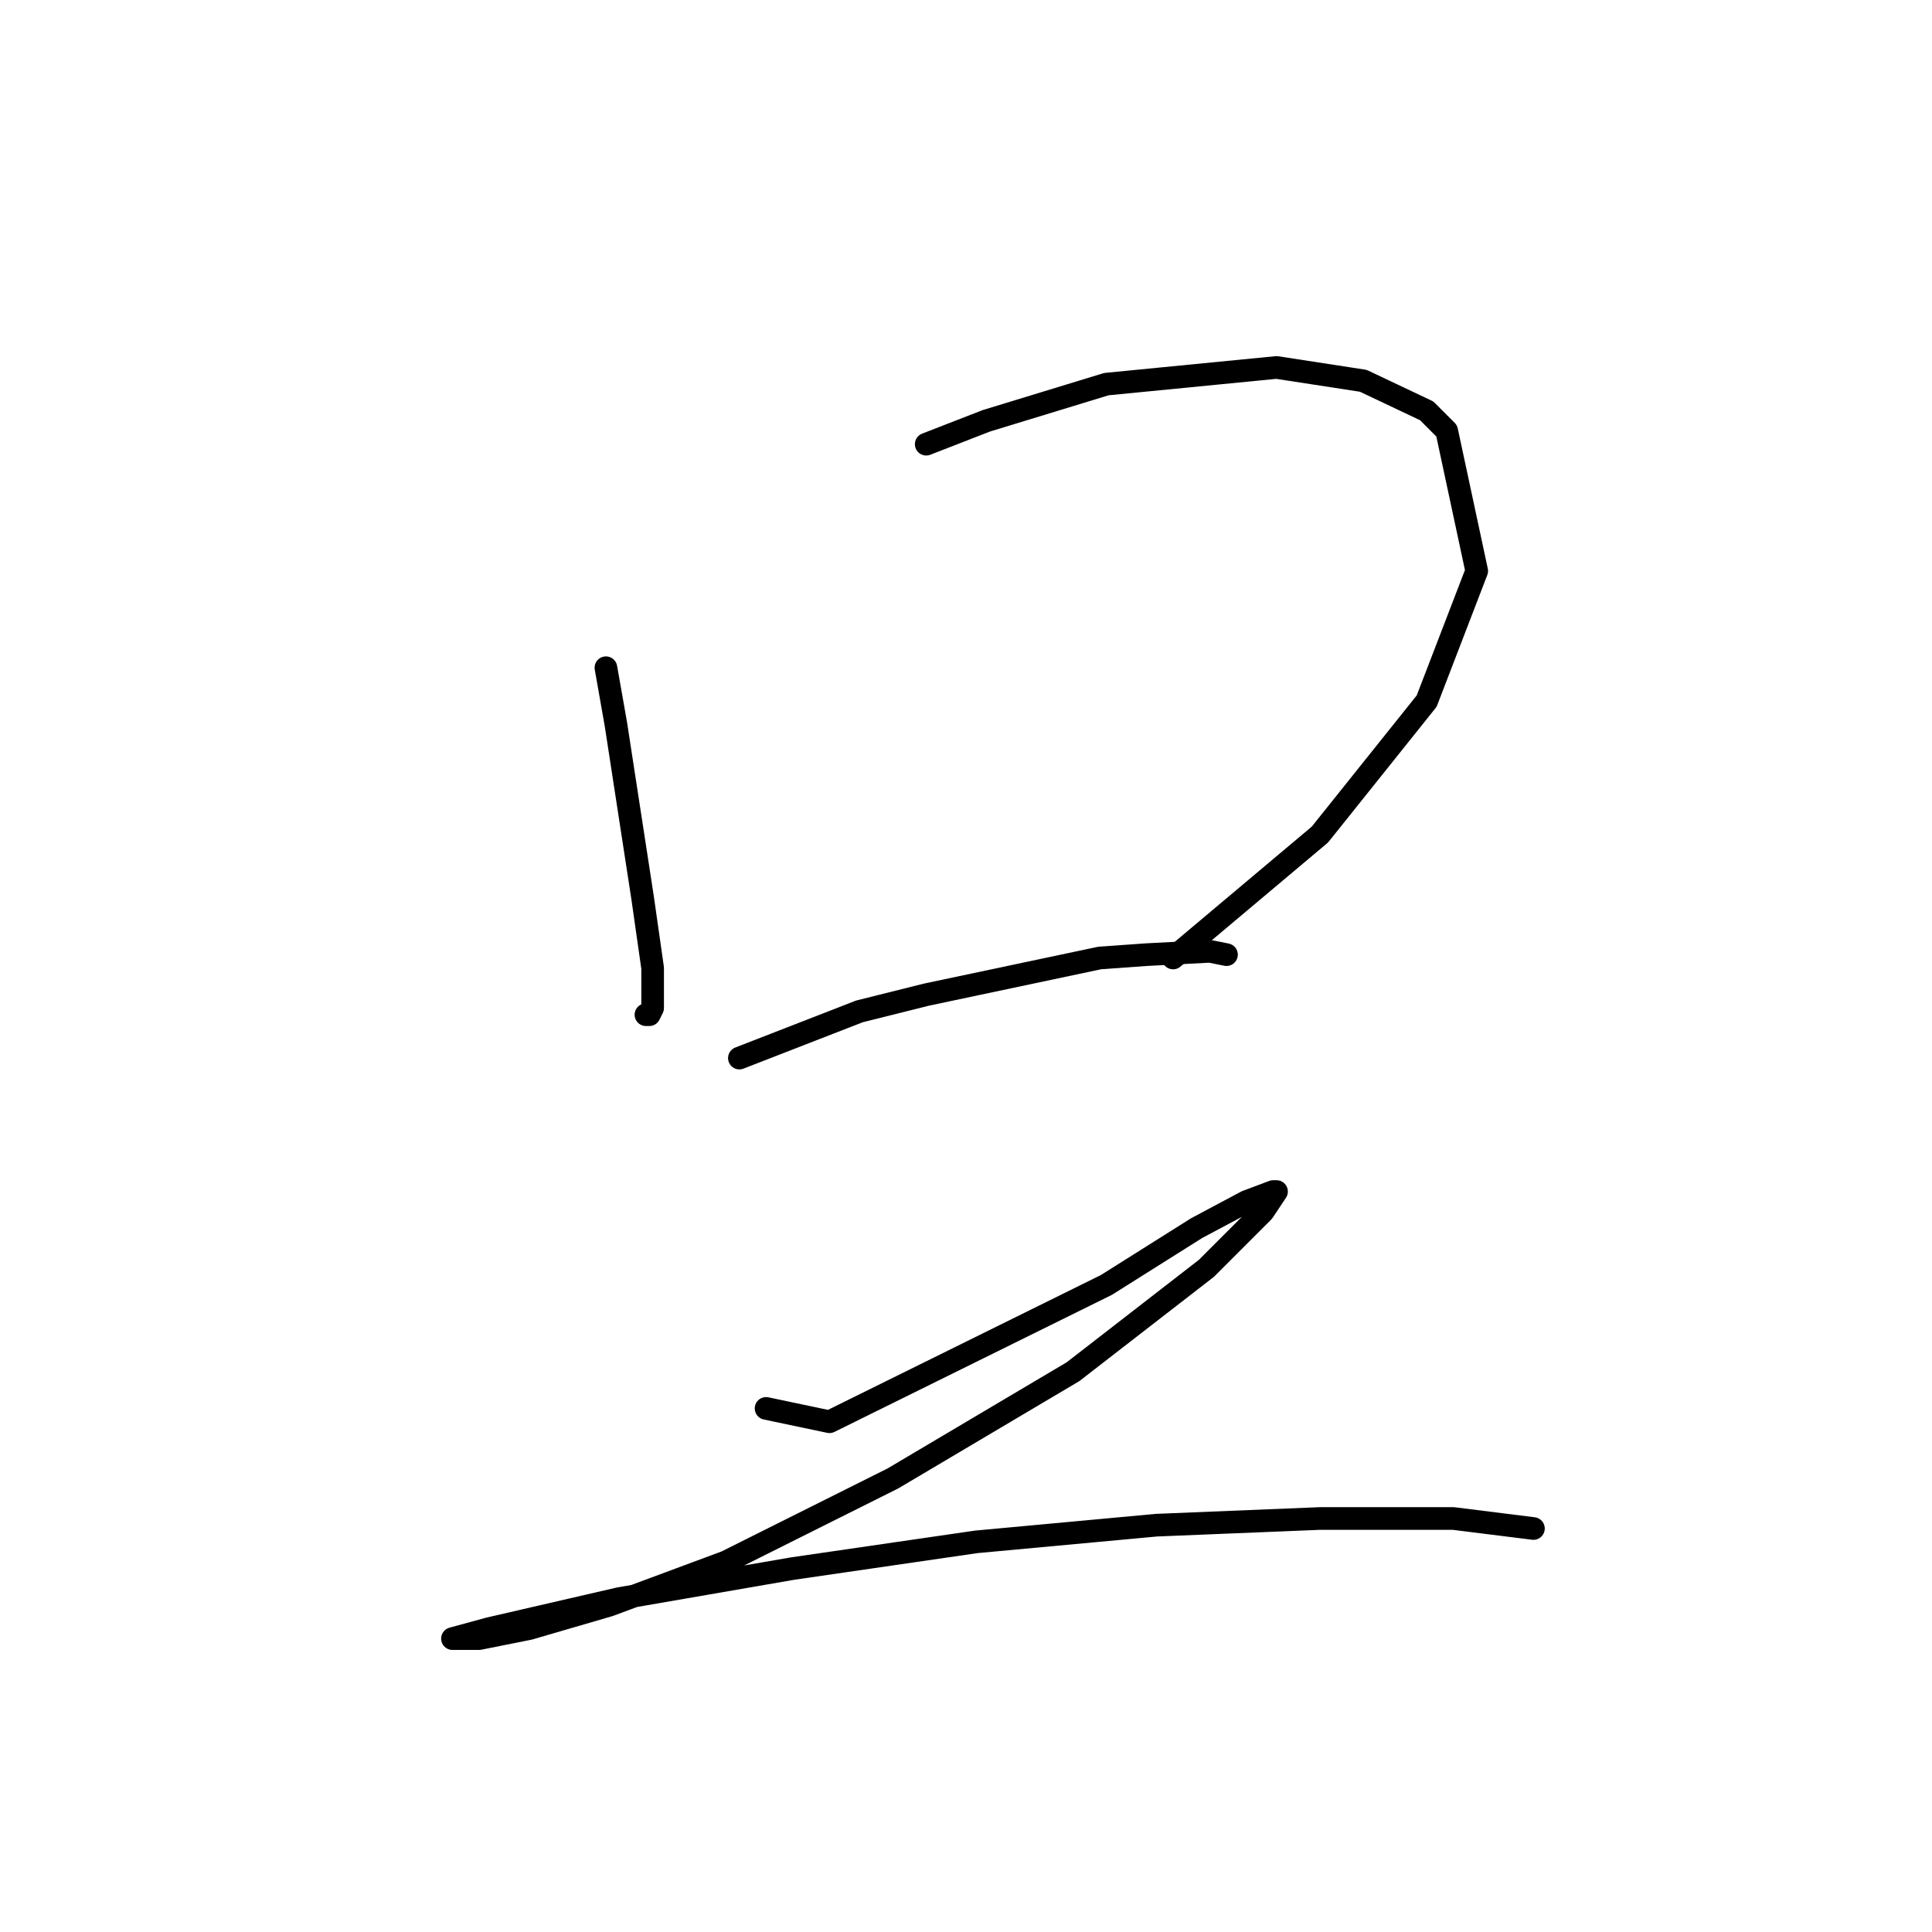 <?xml version="1.0" standalone="no"?>
    <svg width="256" height="256" xmlns="http://www.w3.org/2000/svg" version="1.1">
    <polyline stroke="black" stroke-width="3" stroke-linecap="round" fill="transparent" stroke-linejoin="round" points="80.288 88.477 81.614 95.993 85.151 118.981 86.477 128.265 86.477 133.57 86.035 134.454 85.593 134.454 85.593 134.454 " />
        <polyline stroke="black" stroke-width="3" stroke-linecap="round" fill="transparent" stroke-linejoin="round" points="122.728 58.858 130.686 55.763 146.601 50.9 169.147 48.69 180.642 50.458 189.041 54.437 191.694 57.089 195.673 75.657 189.041 92.898 174.895 110.582 155.443 126.939 155.443 126.939 " />
        <polyline stroke="black" stroke-width="3" stroke-linecap="round" fill="transparent" stroke-linejoin="round" points="97.972 140.201 113.887 134.012 122.728 131.802 145.717 126.939 151.906 126.497 160.306 126.055 162.516 126.497 162.516 126.497 " />
        <polyline stroke="black" stroke-width="3" stroke-linecap="round" fill="transparent" stroke-linejoin="round" points="101.508 186.62 109.908 188.389 146.601 170.263 158.537 162.748 165.169 159.211 168.705 157.885 169.147 157.885 167.379 160.537 159.864 168.053 142.18 181.758 118.308 195.904 96.203 206.956 80.73 212.704 70.12 215.798 63.489 217.124 60.394 217.124 59.952 217.124 64.815 215.798 82.056 211.819 105.045 207.841 129.36 204.304 153.232 202.094 174.895 201.209 192.578 201.209 203.188 202.536 203.188 202.536 " />
        </svg>